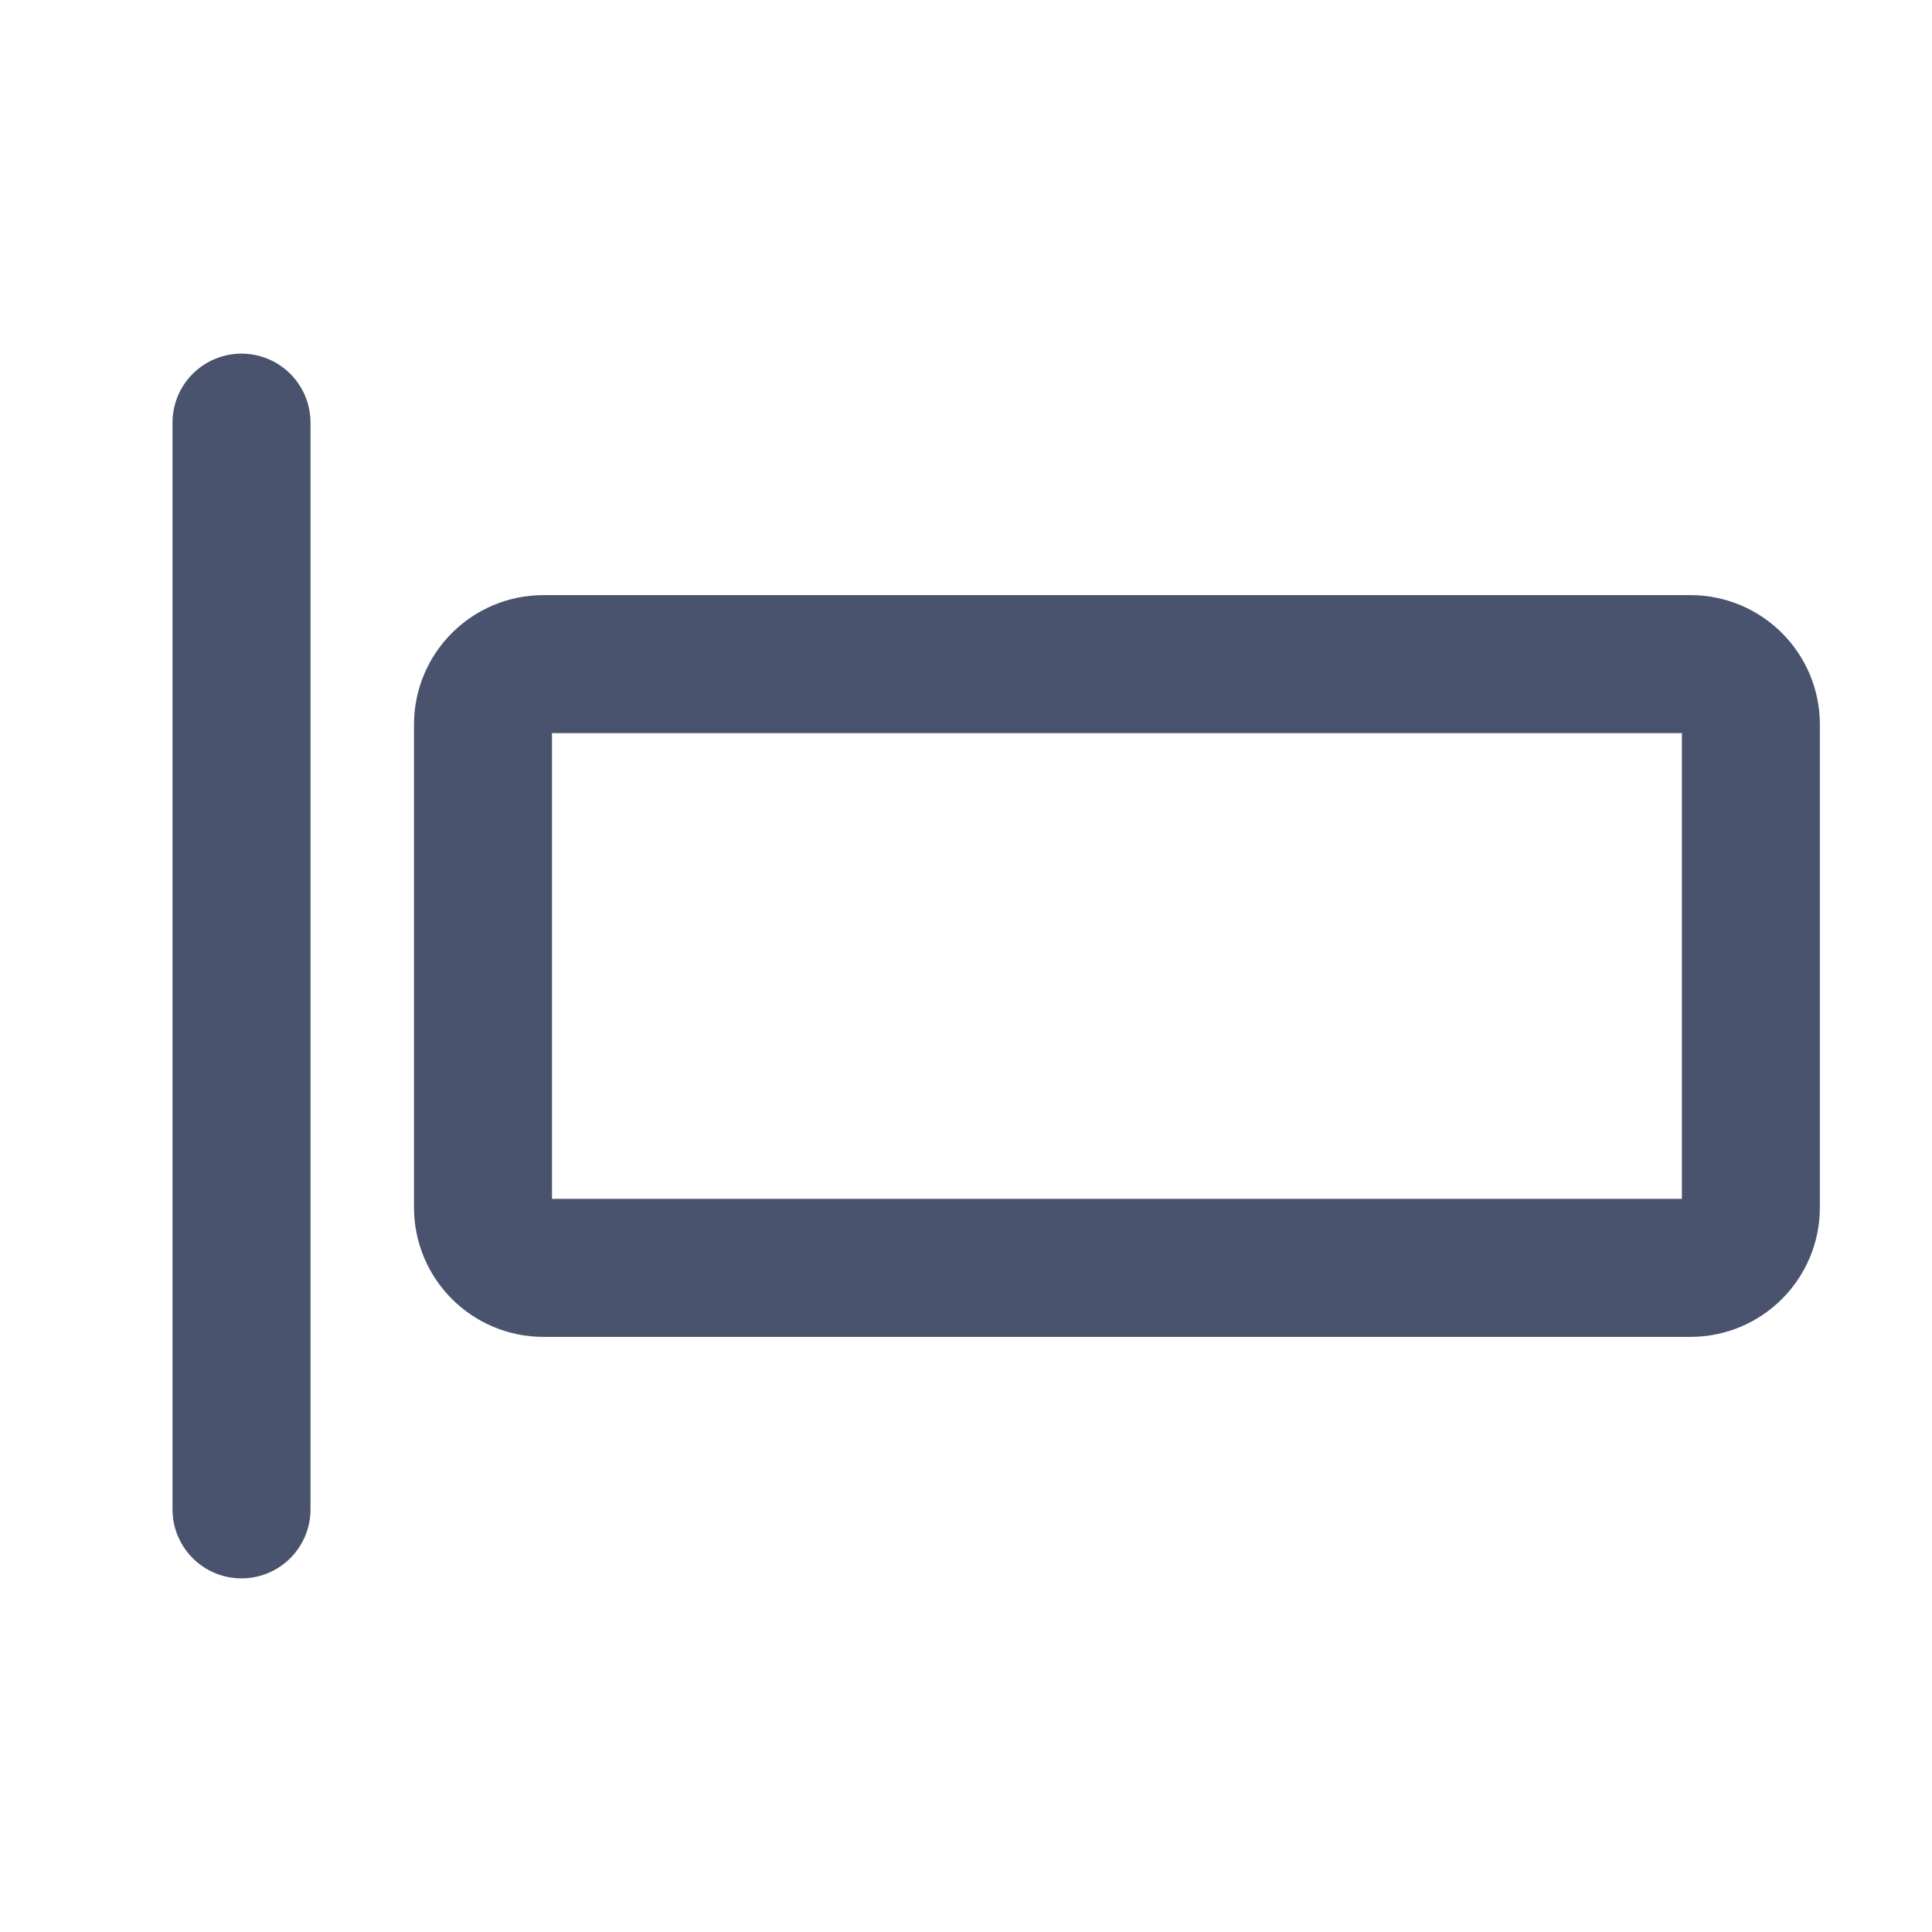 <svg width="28" height="28" viewBox="0 0 28 28" fill="none" xmlns="http://www.w3.org/2000/svg">
<path d="M3.5 6.125V21.875" stroke="#49536E" stroke-width="2" stroke-linecap="round" stroke-linejoin="round"/>
<path d="M24.5 9.625H7.875C7.392 9.625 7 10.017 7 10.5V17.5C7 17.983 7.392 18.375 7.875 18.375H24.5C24.983 18.375 25.375 17.983 25.375 17.5V10.5C25.375 10.017 24.983 9.625 24.5 9.625Z" stroke="#49536E" stroke-width="2" stroke-linecap="round" stroke-linejoin="round"/>
</svg>
